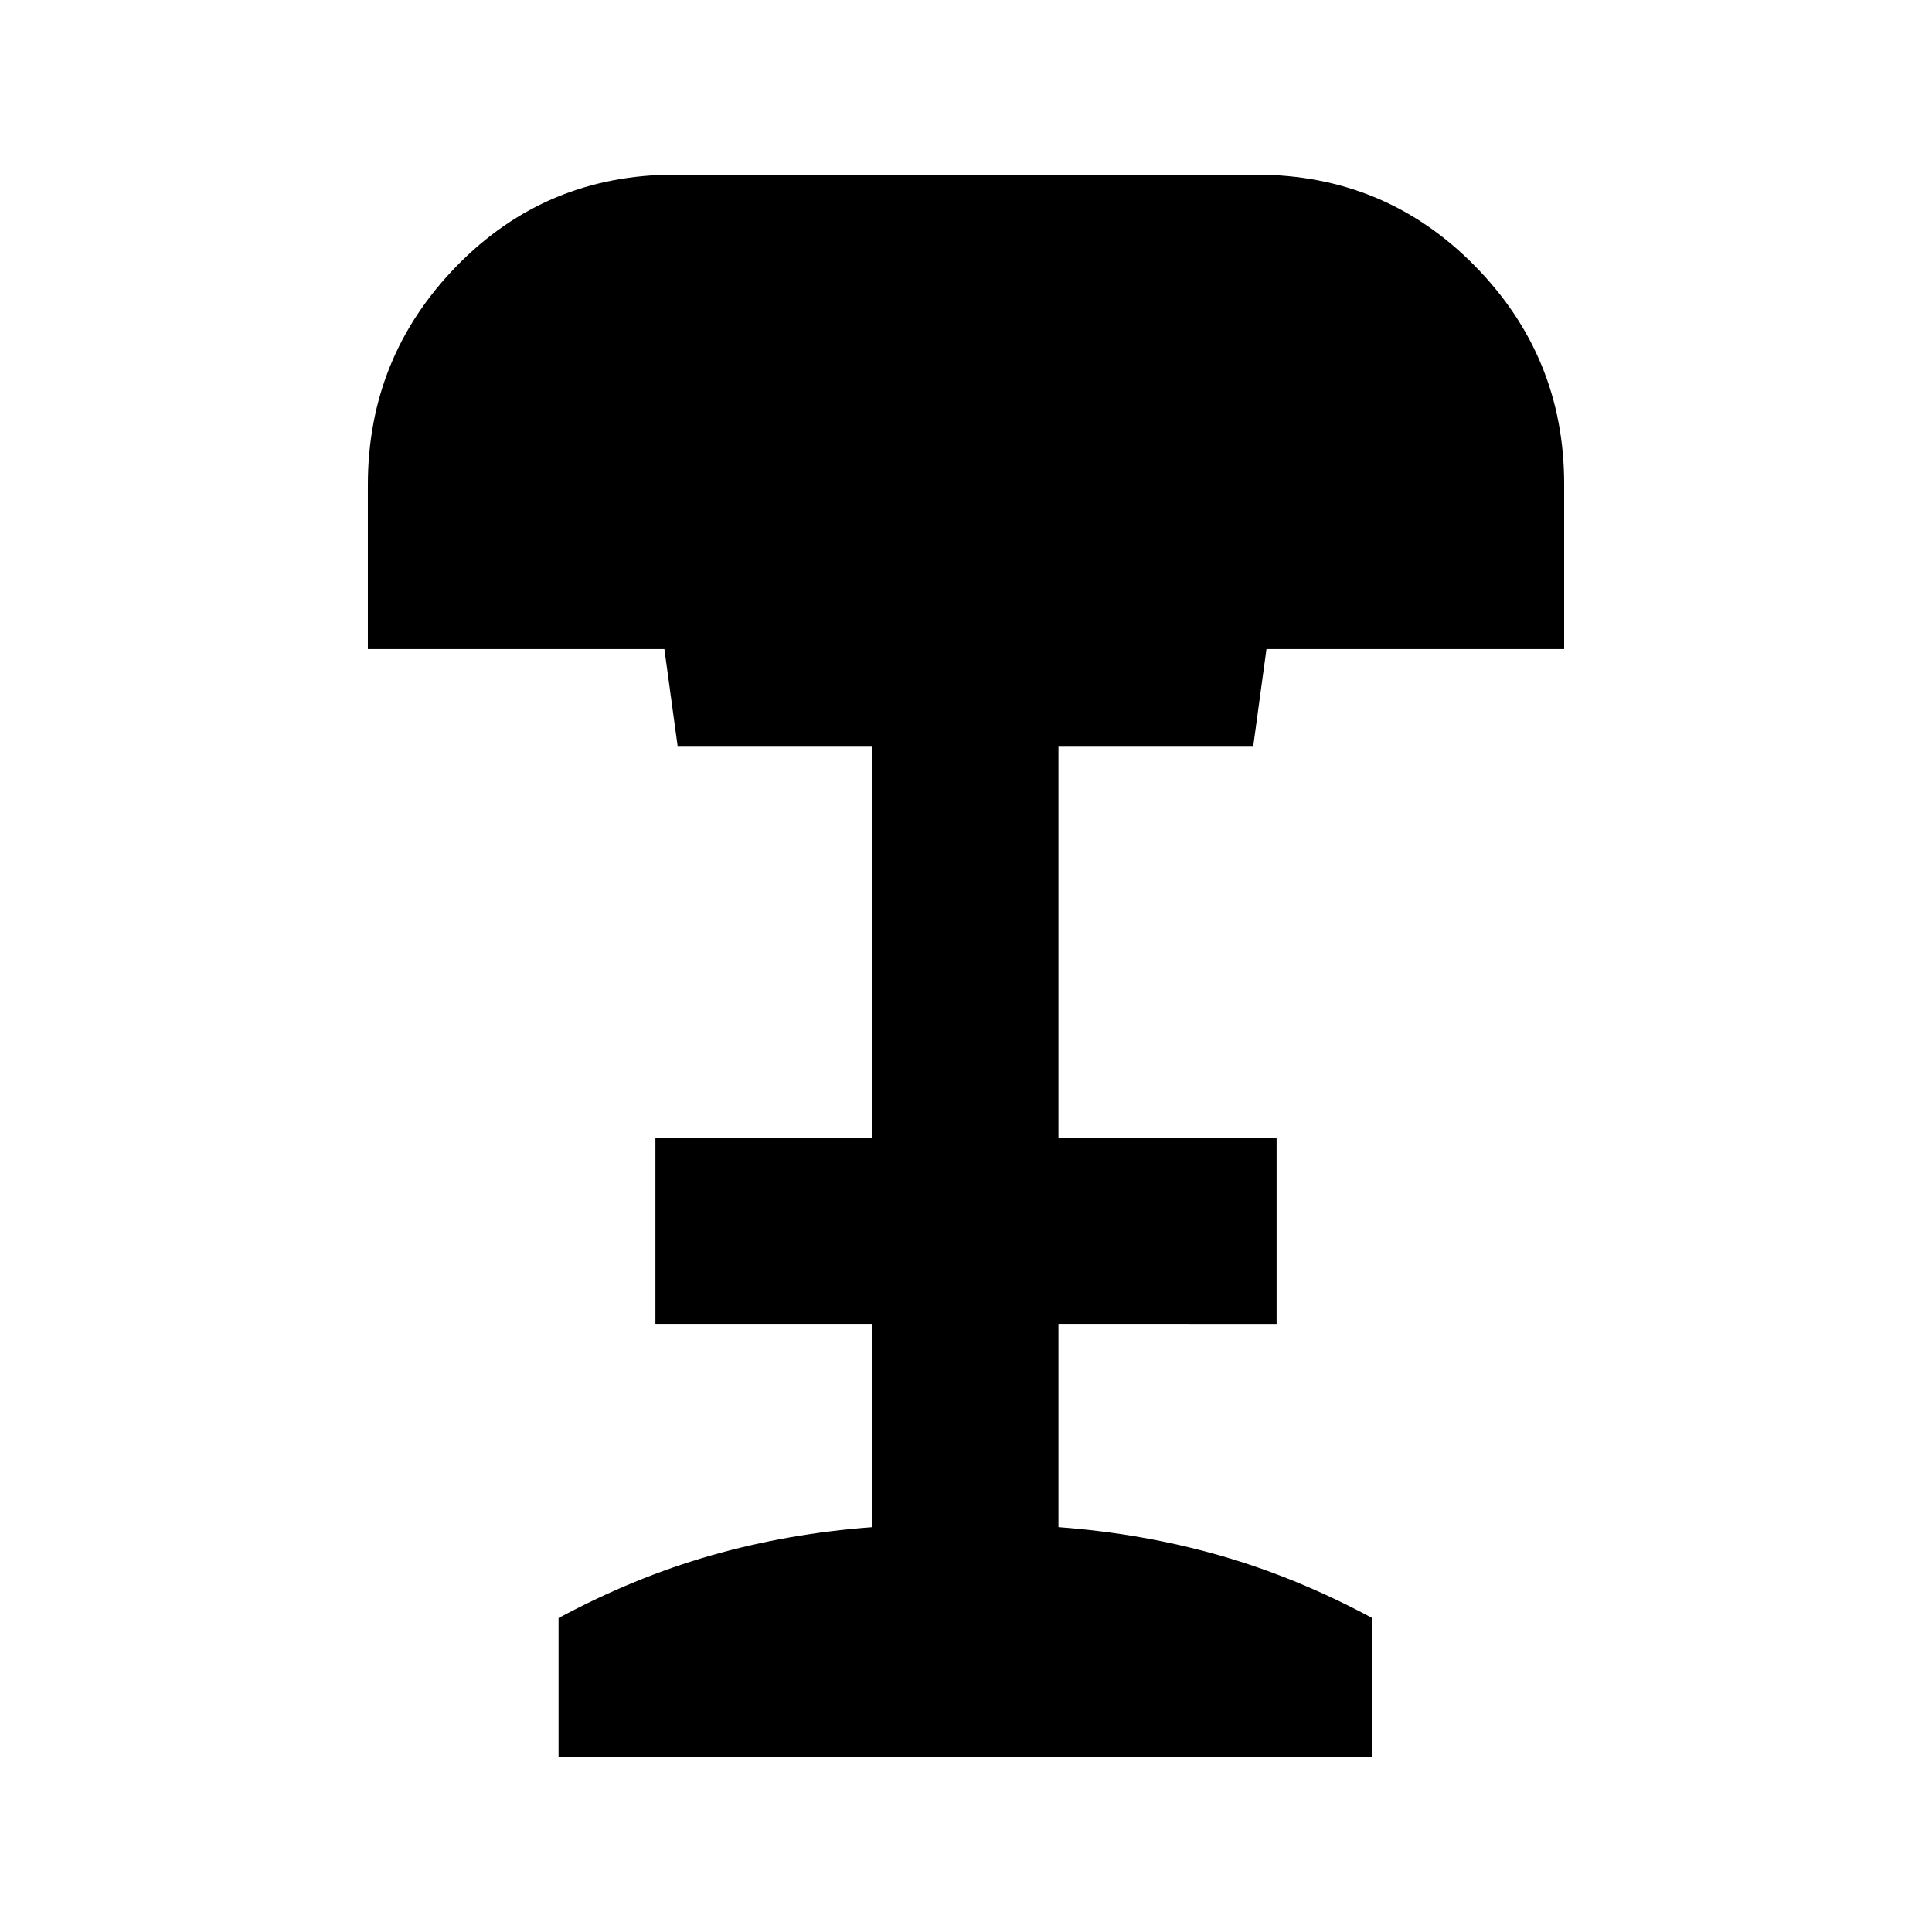 <svg xmlns="http://www.w3.org/2000/svg" height="20" viewBox="0 -960 960 960" width="20"><path d="M277.54-86.78V-156q37.7-20.26 76.01-31.17 38.32-10.92 79.95-13.98v-101.02H325.67v-92.44H433.5v-194.72h-96.8l-6.57-48.13H182.78v-81.57q0-63.58 44.23-108.88 44.24-45.31 108.47-45.31h288.48q64.23 0 108.74 45.21 44.52 45.2 44.52 108.55v82H629.3l-6.56 48.13h-96.8v194.72h108.39v92.44H525.94v101.02q41.63 3.06 79.94 13.98 38.32 10.91 76.01 31.17v69.22H277.54Z"/></svg>